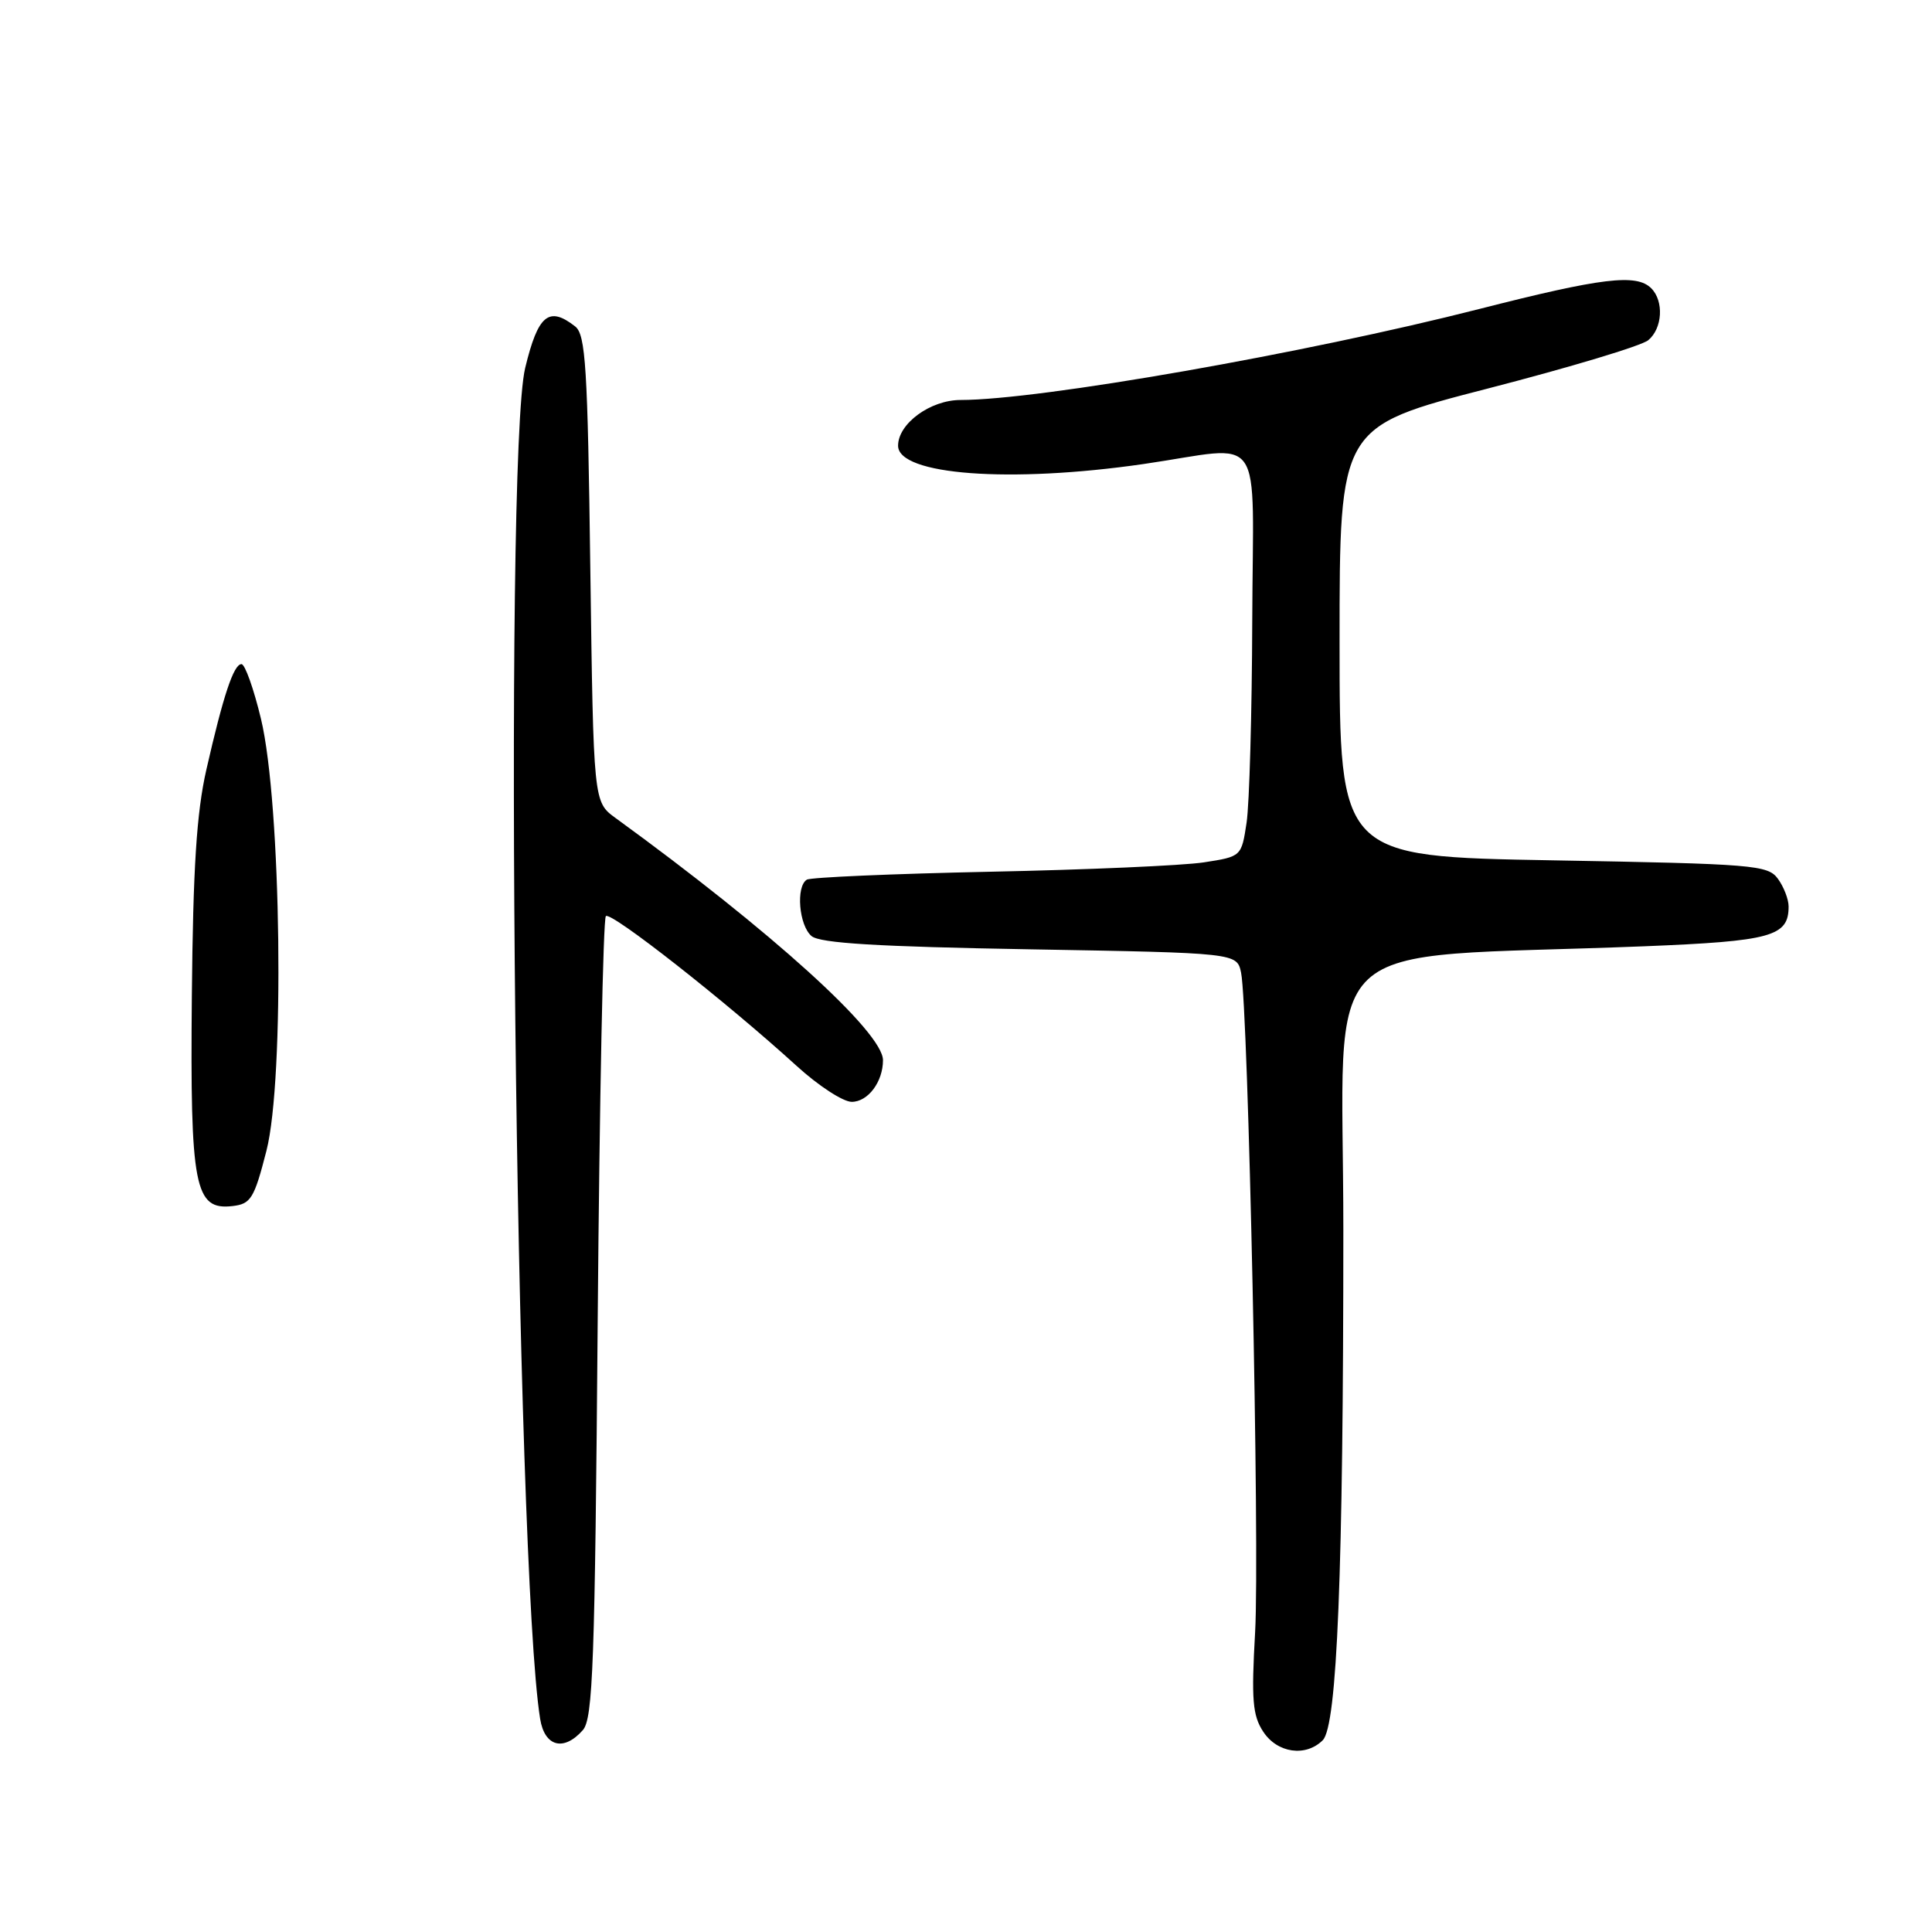 <?xml version="1.0" encoding="UTF-8" standalone="no"?>
<!DOCTYPE svg PUBLIC "-//W3C//DTD SVG 1.1//EN" "http://www.w3.org/Graphics/SVG/1.1/DTD/svg11.dtd" >
<svg xmlns="http://www.w3.org/2000/svg" xmlns:xlink="http://www.w3.org/1999/xlink" version="1.1" viewBox="0 0 256 256">
 <g >
 <path fill="currentColor"
d=" M 175.27 230.59 C 177.18 228.68 178.00 208.32 178.00 162.97 C 178.00 122.81 173.40 127.15 217.81 125.39 C 234.72 124.71 237.00 124.09 237.00 120.12 C 237.00 119.16 236.36 117.51 235.58 116.44 C 234.25 114.62 232.41 114.47 205.83 114.00 C 177.50 113.50 177.50 113.50 177.50 85.02 C 177.50 56.55 177.50 56.55 197.15 51.48 C 207.96 48.69 217.52 45.82 218.40 45.08 C 220.29 43.52 220.50 39.90 218.80 38.20 C 216.84 36.24 212.29 36.79 195.98 40.95 C 172.92 46.83 137.74 53.00 127.28 53.00 C 123.28 53.00 119.00 56.13 119.00 59.06 C 119.00 62.94 133.80 64.05 151.50 61.49 C 167.88 59.11 166.01 56.43 165.93 82.25 C 165.89 94.49 165.55 106.53 165.18 109.00 C 164.50 113.50 164.50 113.50 159.50 114.27 C 156.75 114.69 144.00 115.25 131.16 115.51 C 118.32 115.78 107.41 116.25 106.91 116.56 C 105.43 117.47 105.87 122.65 107.54 124.04 C 108.68 124.98 116.29 125.44 136.49 125.79 C 163.90 126.27 163.90 126.27 164.45 128.89 C 165.40 133.48 166.93 205.24 166.31 216.27 C 165.80 225.21 165.97 227.31 167.38 229.45 C 169.24 232.30 173.01 232.84 175.27 230.59 Z  M 77.23 229.25 C 78.57 227.73 78.83 220.47 79.20 174.77 C 79.44 145.77 79.92 121.75 80.28 121.39 C 80.94 120.73 96.18 132.70 105.57 141.25 C 108.43 143.86 111.71 146.00 112.86 146.00 C 115.01 146.00 117.00 143.35 117.00 140.48 C 117.00 136.78 102.24 123.42 81.55 108.38 C 78.64 106.26 78.64 106.26 78.22 75.38 C 77.87 48.61 77.60 44.33 76.21 43.25 C 72.72 40.52 71.29 41.71 69.59 48.75 C 66.70 60.71 68.33 207.54 71.57 227.75 C 72.16 231.45 74.70 232.12 77.23 229.25 Z  M 35.30 152.50 C 37.74 143.04 37.28 106.49 34.58 95.25 C 33.62 91.26 32.46 88.00 32.00 88.00 C 30.96 88.00 29.58 92.17 27.34 102.00 C 26.05 107.67 25.58 114.99 25.42 132.00 C 25.19 157.32 25.78 160.39 30.81 159.81 C 33.24 159.53 33.68 158.82 35.30 152.50 Z "/>
</g>
</svg>